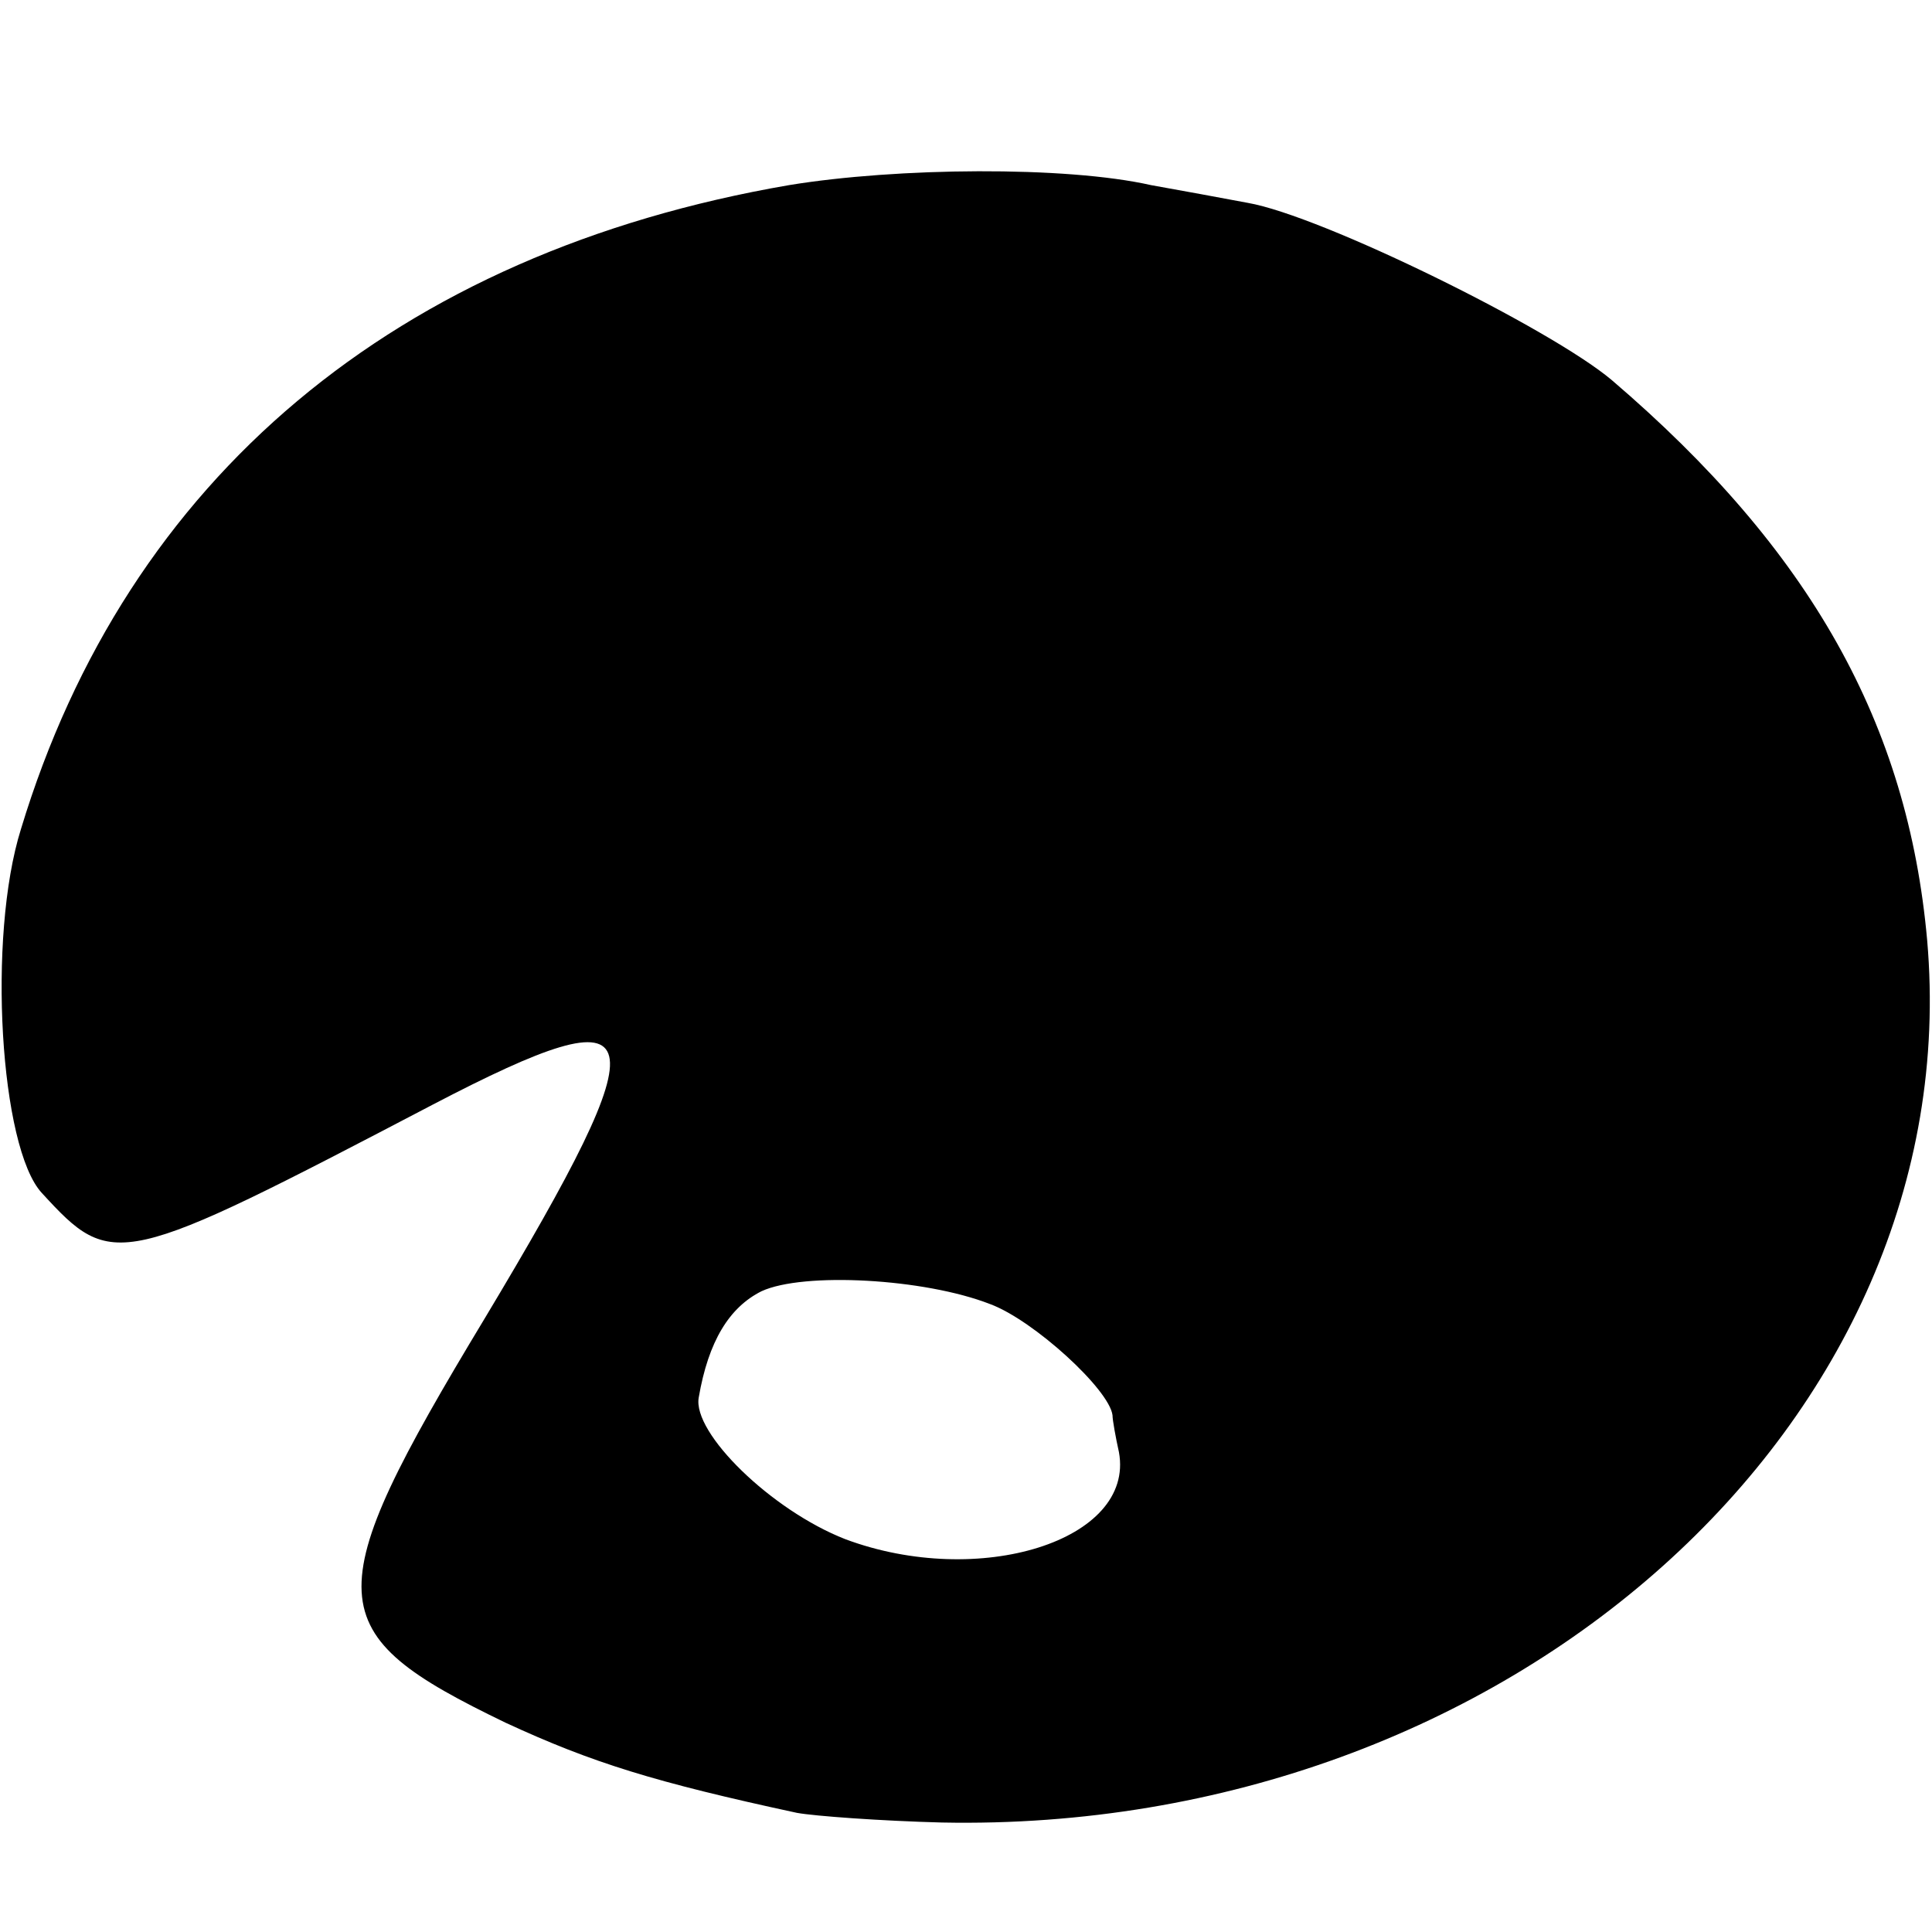 <?xml version="1.0" standalone="no"?>
<!DOCTYPE svg PUBLIC "-//W3C//DTD SVG 20010904//EN"
 "http://www.w3.org/TR/2001/REC-SVG-20010904/DTD/svg10.dtd">
<svg version="1.0" xmlns="http://www.w3.org/2000/svg"
 width="120pt" height="120pt" viewBox="0 0 120 120"
 preserveAspectRatio="xMidYMid meet">
<g transform="translate(0,120) scale(0.1,-0.1)"
fill="#000000" stroke="none">
<path d="M490 1085 c-244 -42 -411 -182 -477 -400 -21 -67 -13 -198 13 -226
44 -48 48 -47 243 55 138 72 143 52 32 -133 -105 -174 -103 -195 13 -251 54
-25 93 -37 181 -56 11 -2 52 -5 90 -6 352 -7 638 249 612 548 -12 134 -72 242
-196 348 -38 32 -180 102 -226 110 -16 3 -43 8 -60 11 -53 12 -158 11 -225 0z
m125 -695 c27 -10 74 -53 76 -69 0 -3 2 -14 4 -23 10 -55 -87 -85 -170 -54
-46 18 -95 66 -91 88 6 35 19 56 39 66 26 12 101 8 142 -8z"/>
</g>
</svg>
